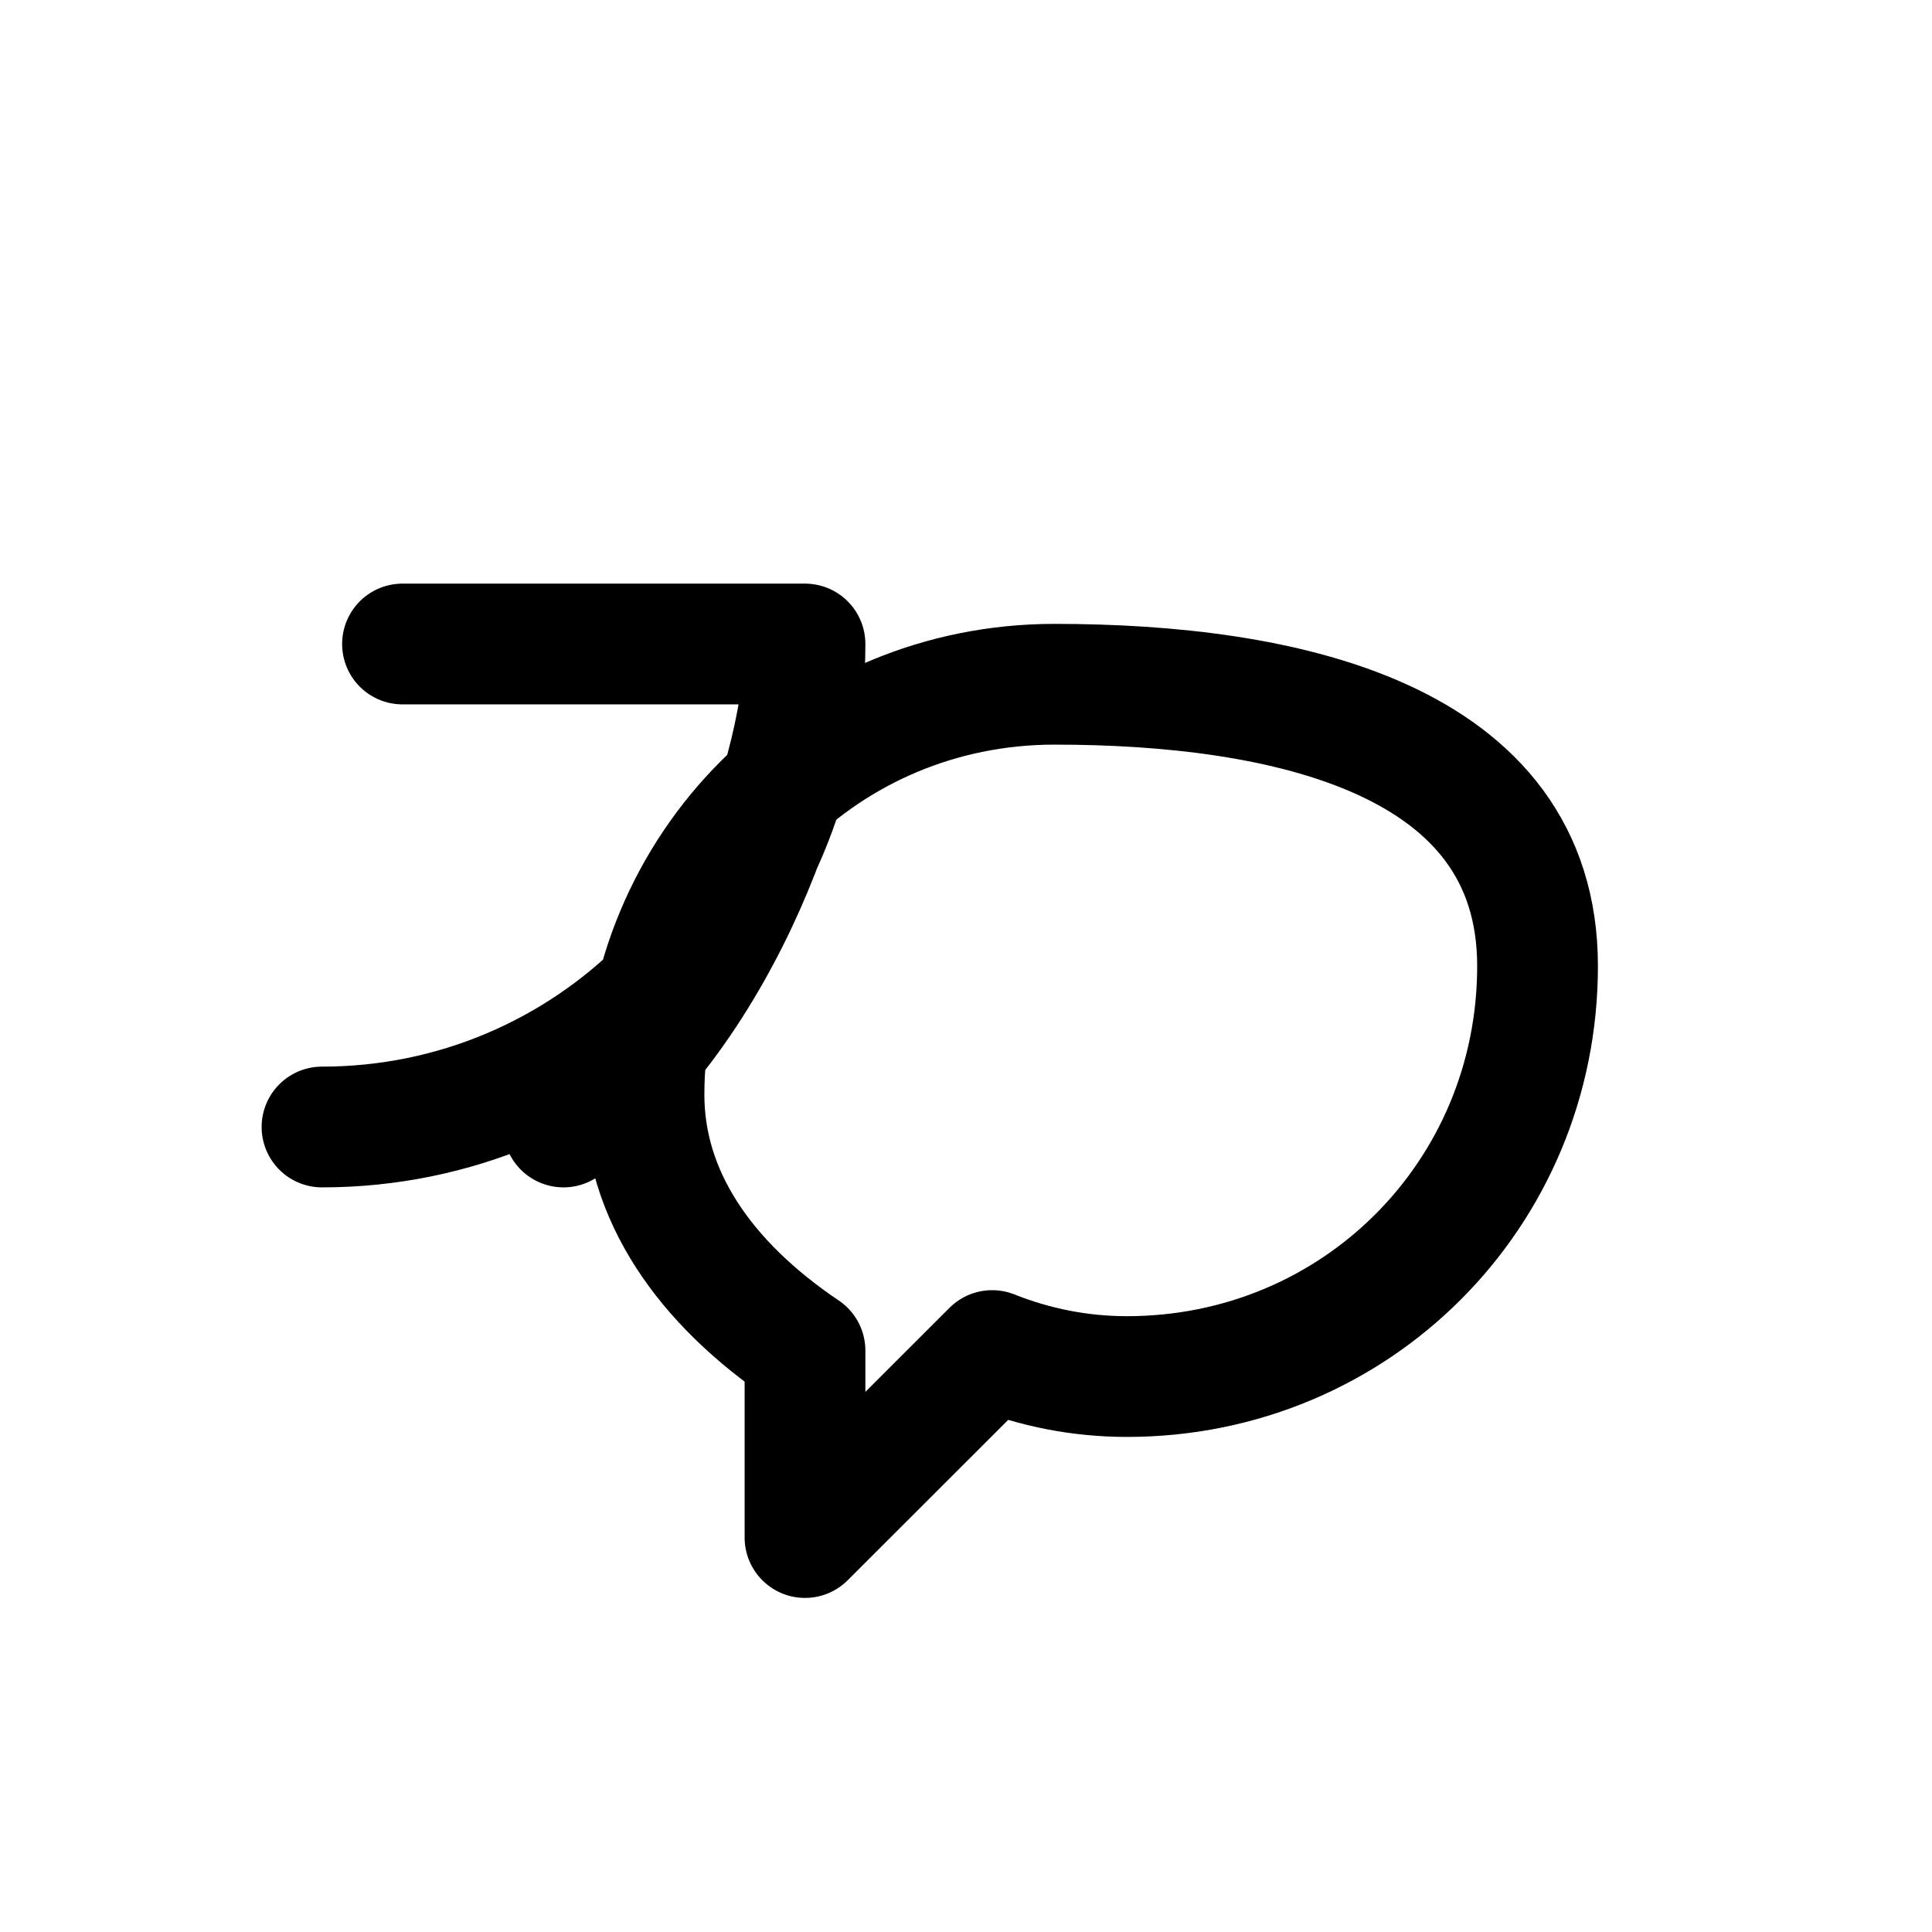 <svg width="24" height="24" viewBox="0 0 24 24" fill="none" xmlns="http://www.w3.org/2000/svg">
  <path d="M5 8L10 8M10 8C10 11.314 7.314 14 4 14M10 8C10 9.5 9 12.5 7 14M19.1 12C19.1 14.84 16.84 17.1 14 17.1C13.412 17.1 12.85 16.986 12.325 16.777L10 19.1L10 16.777C8.743 15.931 8 14.84 8 13.6C8 10.76 10.26 8.5 13.1 8.5C15.94 8.5 19.1 9.16 19.1 12Z" stroke="currentColor" stroke-width="1.5" stroke-linecap="round" stroke-linejoin="round"/>
</svg>
